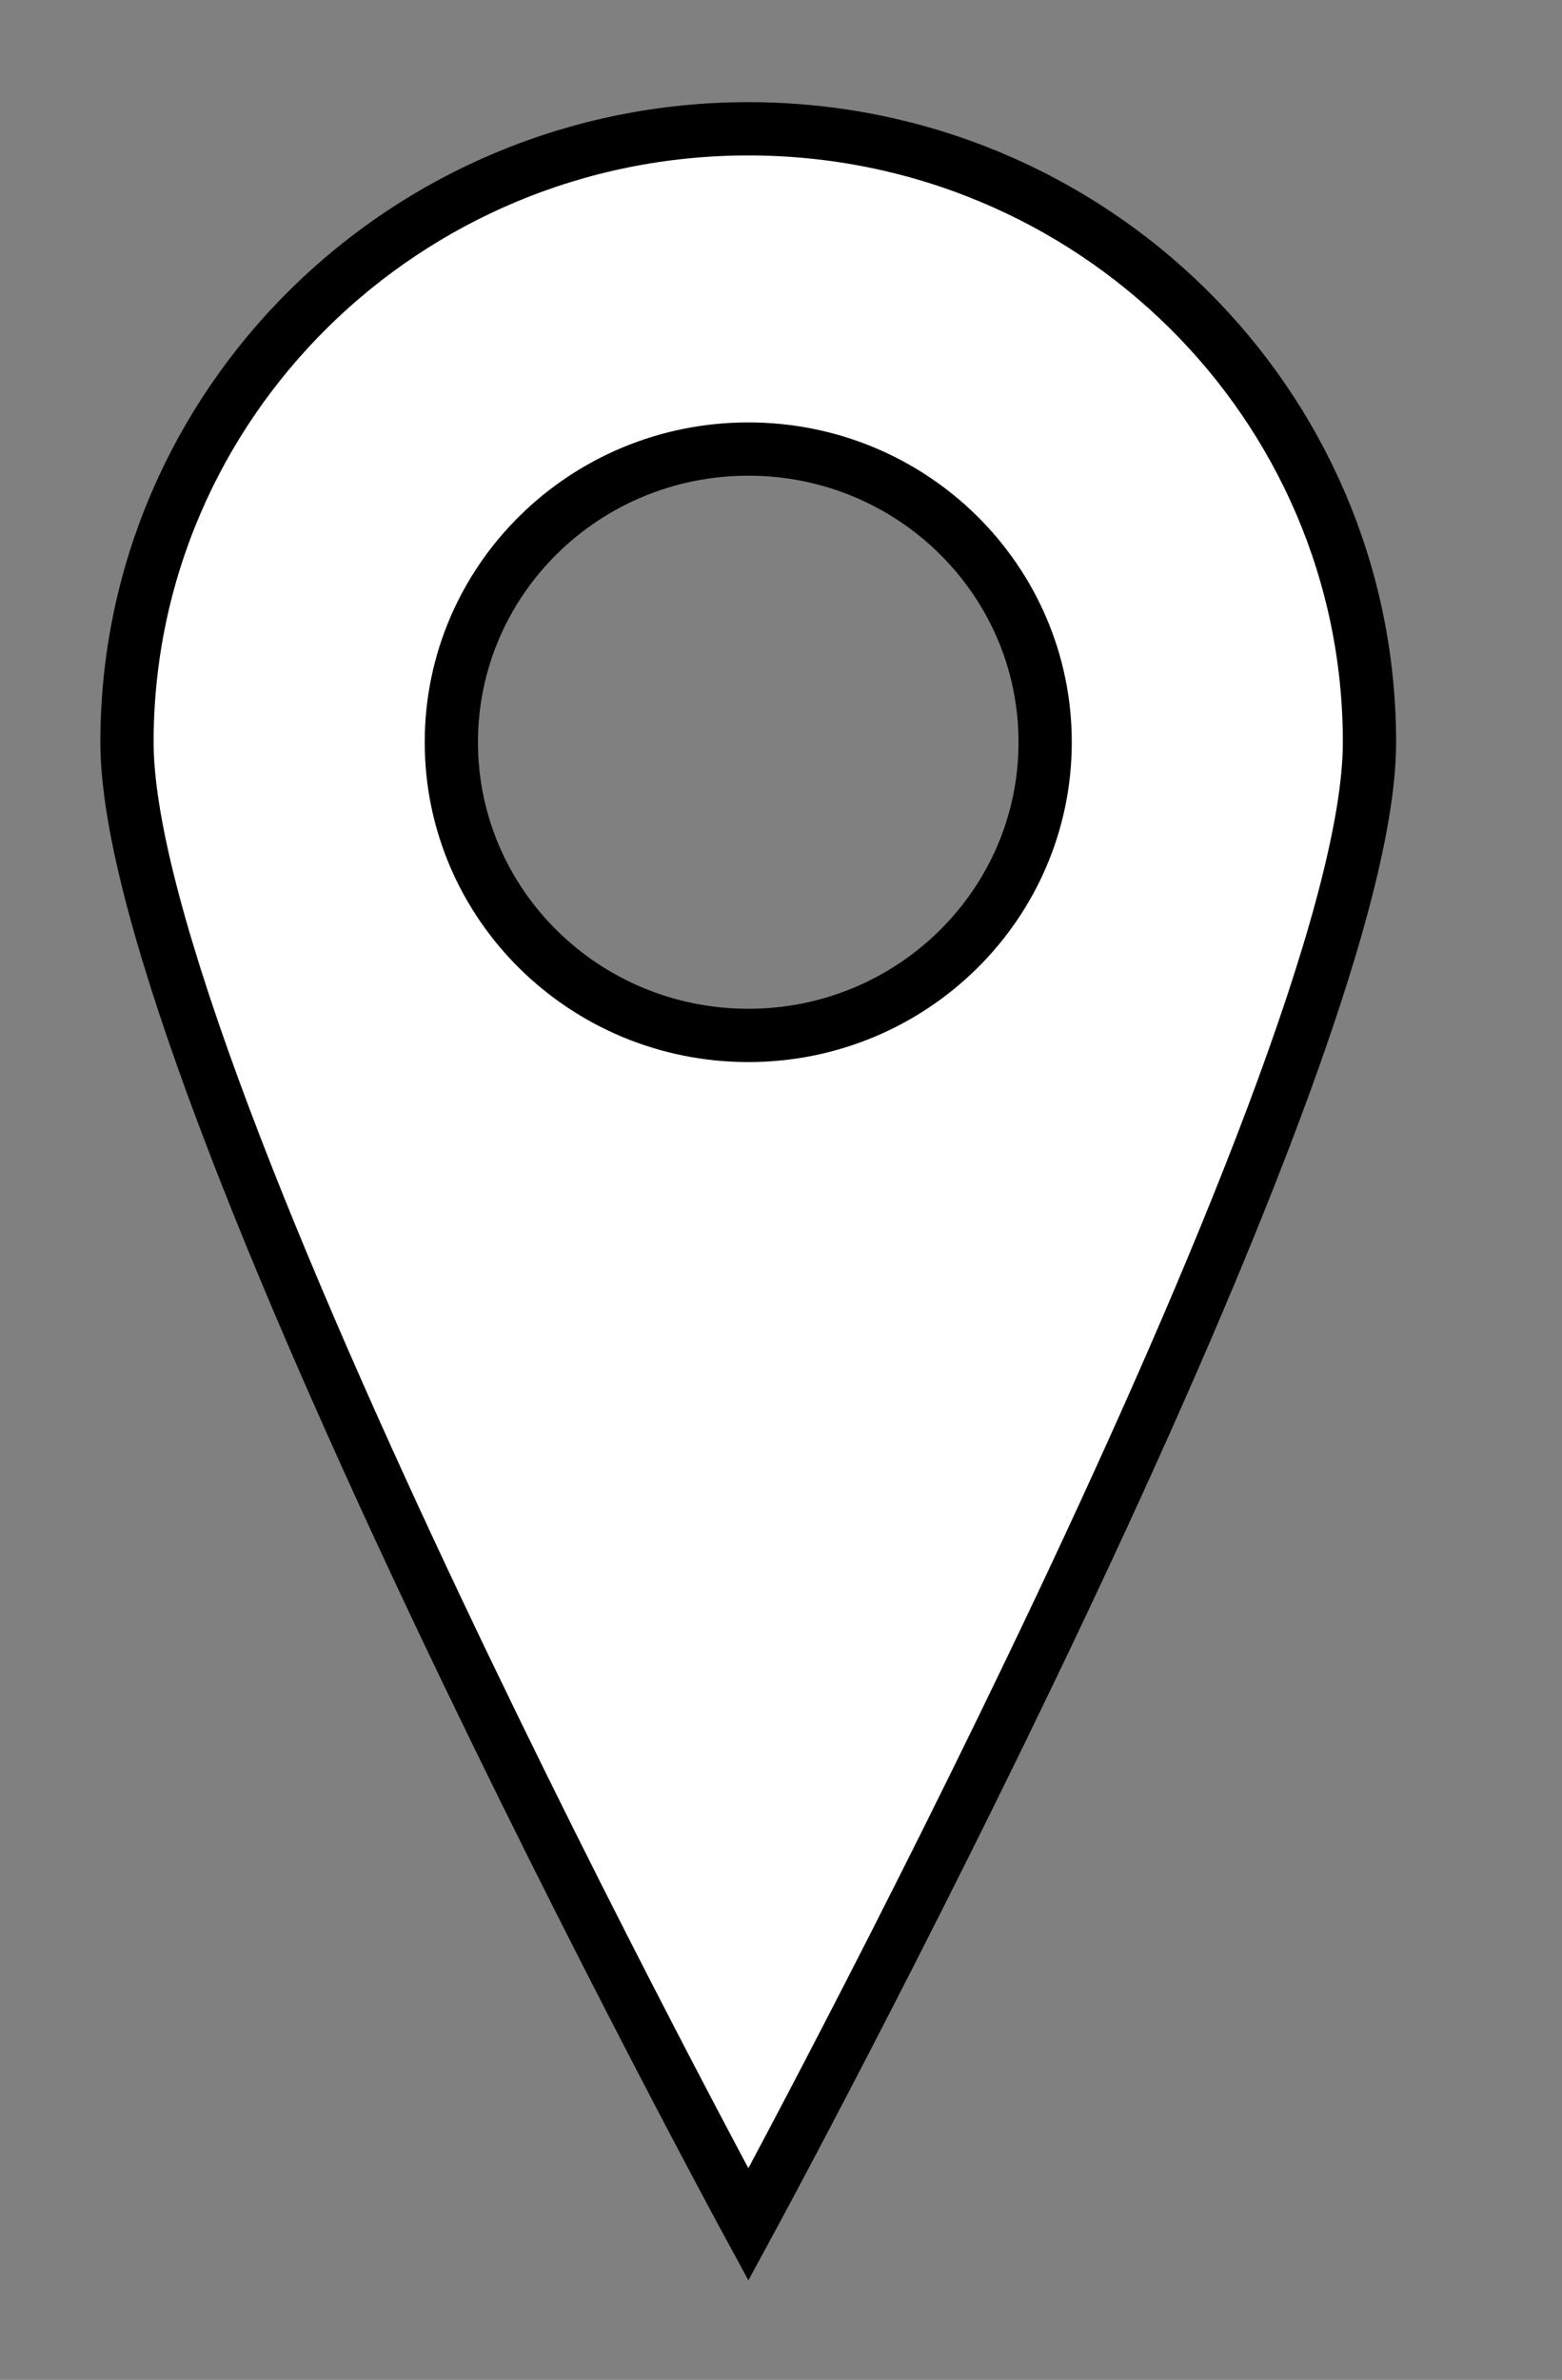 <svg width="44" height="67" xmlns="http://www.w3.org/2000/svg">
 <rect width="100%" height="100%" fill="#808080" stroke="none"/>
 <!-- Created with Method Draw - http://github.com/duopixel/Method-Draw/ -->
 <g>
  <title>background</title>
  <rect fill="none" id="canvas_background" height="69" width="46" y="-1" x="-1"/>
  <g display="none" overflow="visible" y="0" x="0" height="100%" width="100%" id="canvasGrid">
   <rect fill="url(#gridpattern)" stroke-width="0" y="0" x="0" height="100%" width="100%"/>
  </g>
 </g>
 <g>
  <title>Layer 1</title>
  <path id="svg_1" d="m21.081,3.626c-9.664,0 -17.504,7.73 -17.504,17.27c0,9.54 17.504,41.73 17.504,41.73s17.496,-32.19 17.496,-41.73c0,-9.54 -7.833,-17.27 -17.496,-17.27zm0,25.524c-4.621,0 -8.367,-3.693 -8.367,-8.254s3.745,-8.254 8.367,-8.254s8.36,3.697 8.36,8.254s-3.746,8.254 -8.36,8.254z" stroke-width="1.5" stroke="#000" fill="#fff"/>
 </g>
</svg>